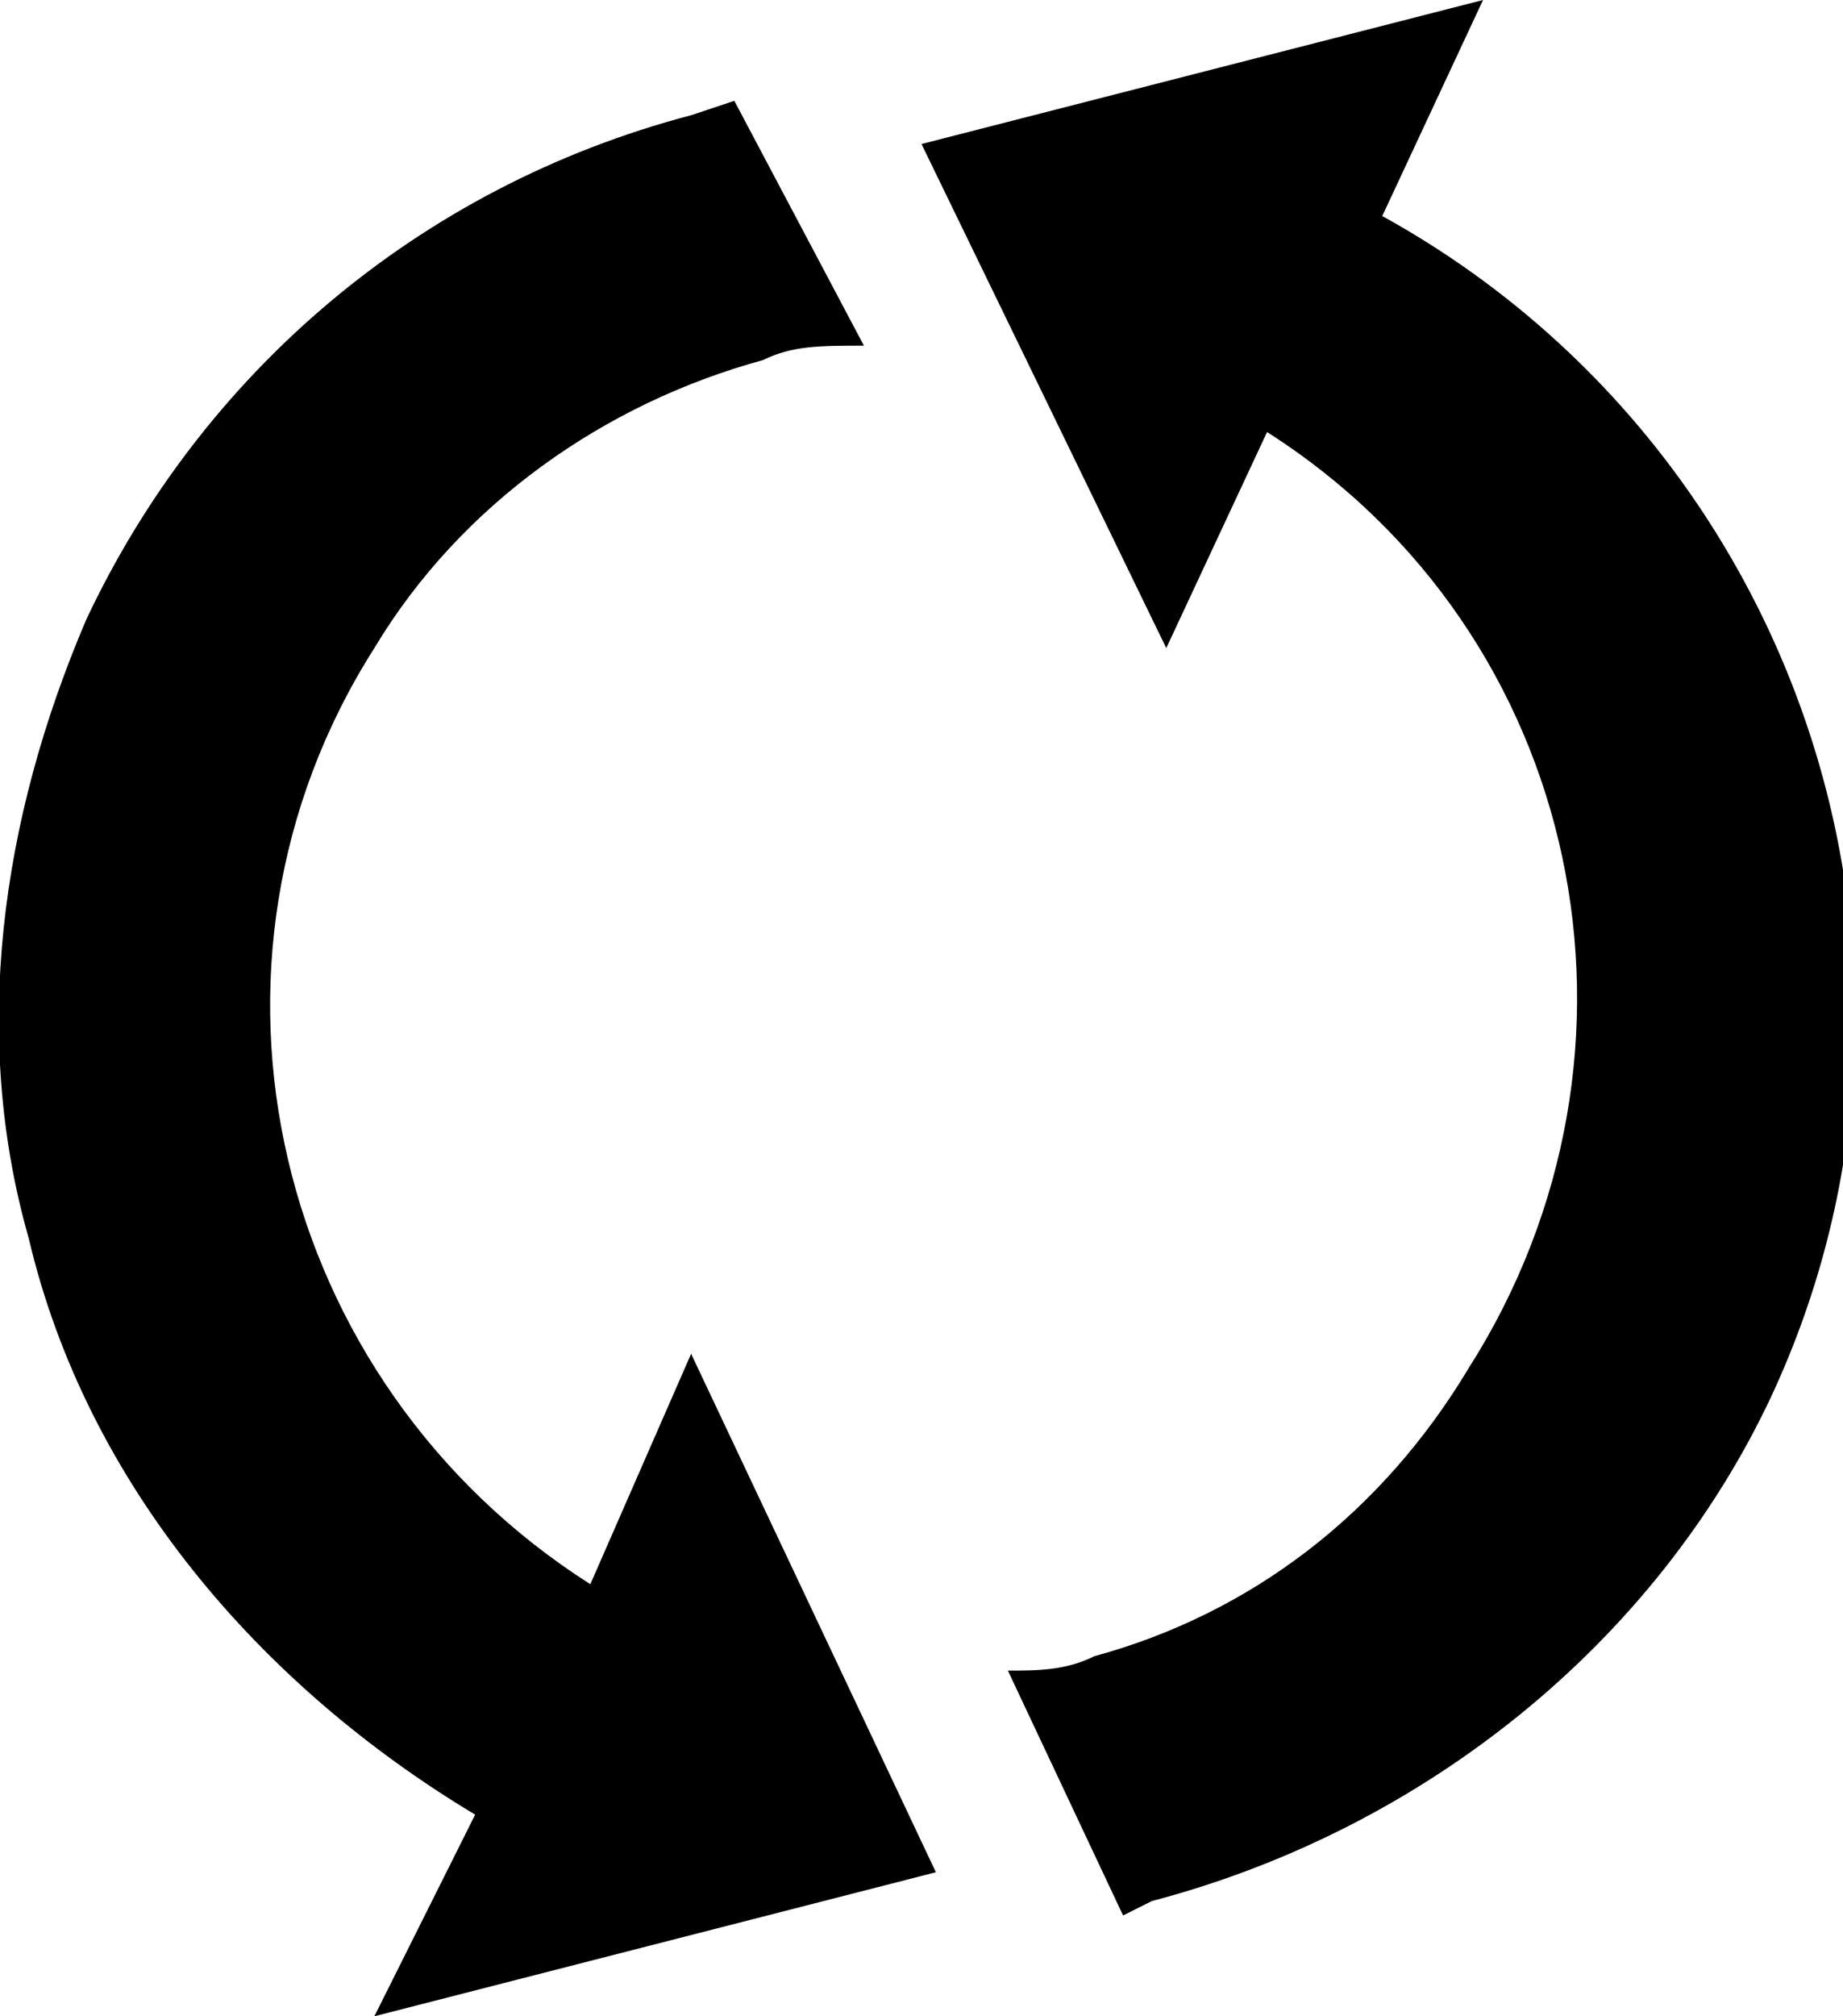<?xml version="1.0" encoding="utf-8"?>
<!-- Generator: Adobe Illustrator 24.0.1, SVG Export Plug-In . SVG Version: 6.00 Build 0)  -->
<svg version="1.1" id="图层_1" xmlns="http://www.w3.org/2000/svg" xmlns:xlink="http://www.w3.org/1999/xlink" x="0px" y="0px"
	 viewBox="0 0 12.8 14" style="enable-background:new 0 0 12.8 14;" xml:space="preserve">
<path d="M12.3,9.7c1.4-3,0.2-6.6-2.7-8.2L10.3,0L6.4,1l1.7,3.5L8.8,3c2.2,1.4,2.8,4.3,1.4,6.5c-0.6,1-1.5,1.7-2.6,2
	c-0.2,0.1-0.4,0.1-0.6,0.1l0.8,1.7l0.2-0.1C9.9,12.7,11.5,11.4,12.3,9.7z M4.1,11C1.9,9.6,1.2,6.7,2.6,4.5c0.6-1,1.6-1.7,2.7-2
	c0.2-0.1,0.4-0.1,0.7-0.1L5.1,0.7L4.8,0.8C2.9,1.3,1.4,2.6,0.6,4.3C0,5.7-0.2,7.2,0.2,8.6l0,0c0.4,1.7,1.6,3.1,3.1,4L2.6,14l3.9-1
	L4.8,9.4L4.1,11z"/>
</svg>

